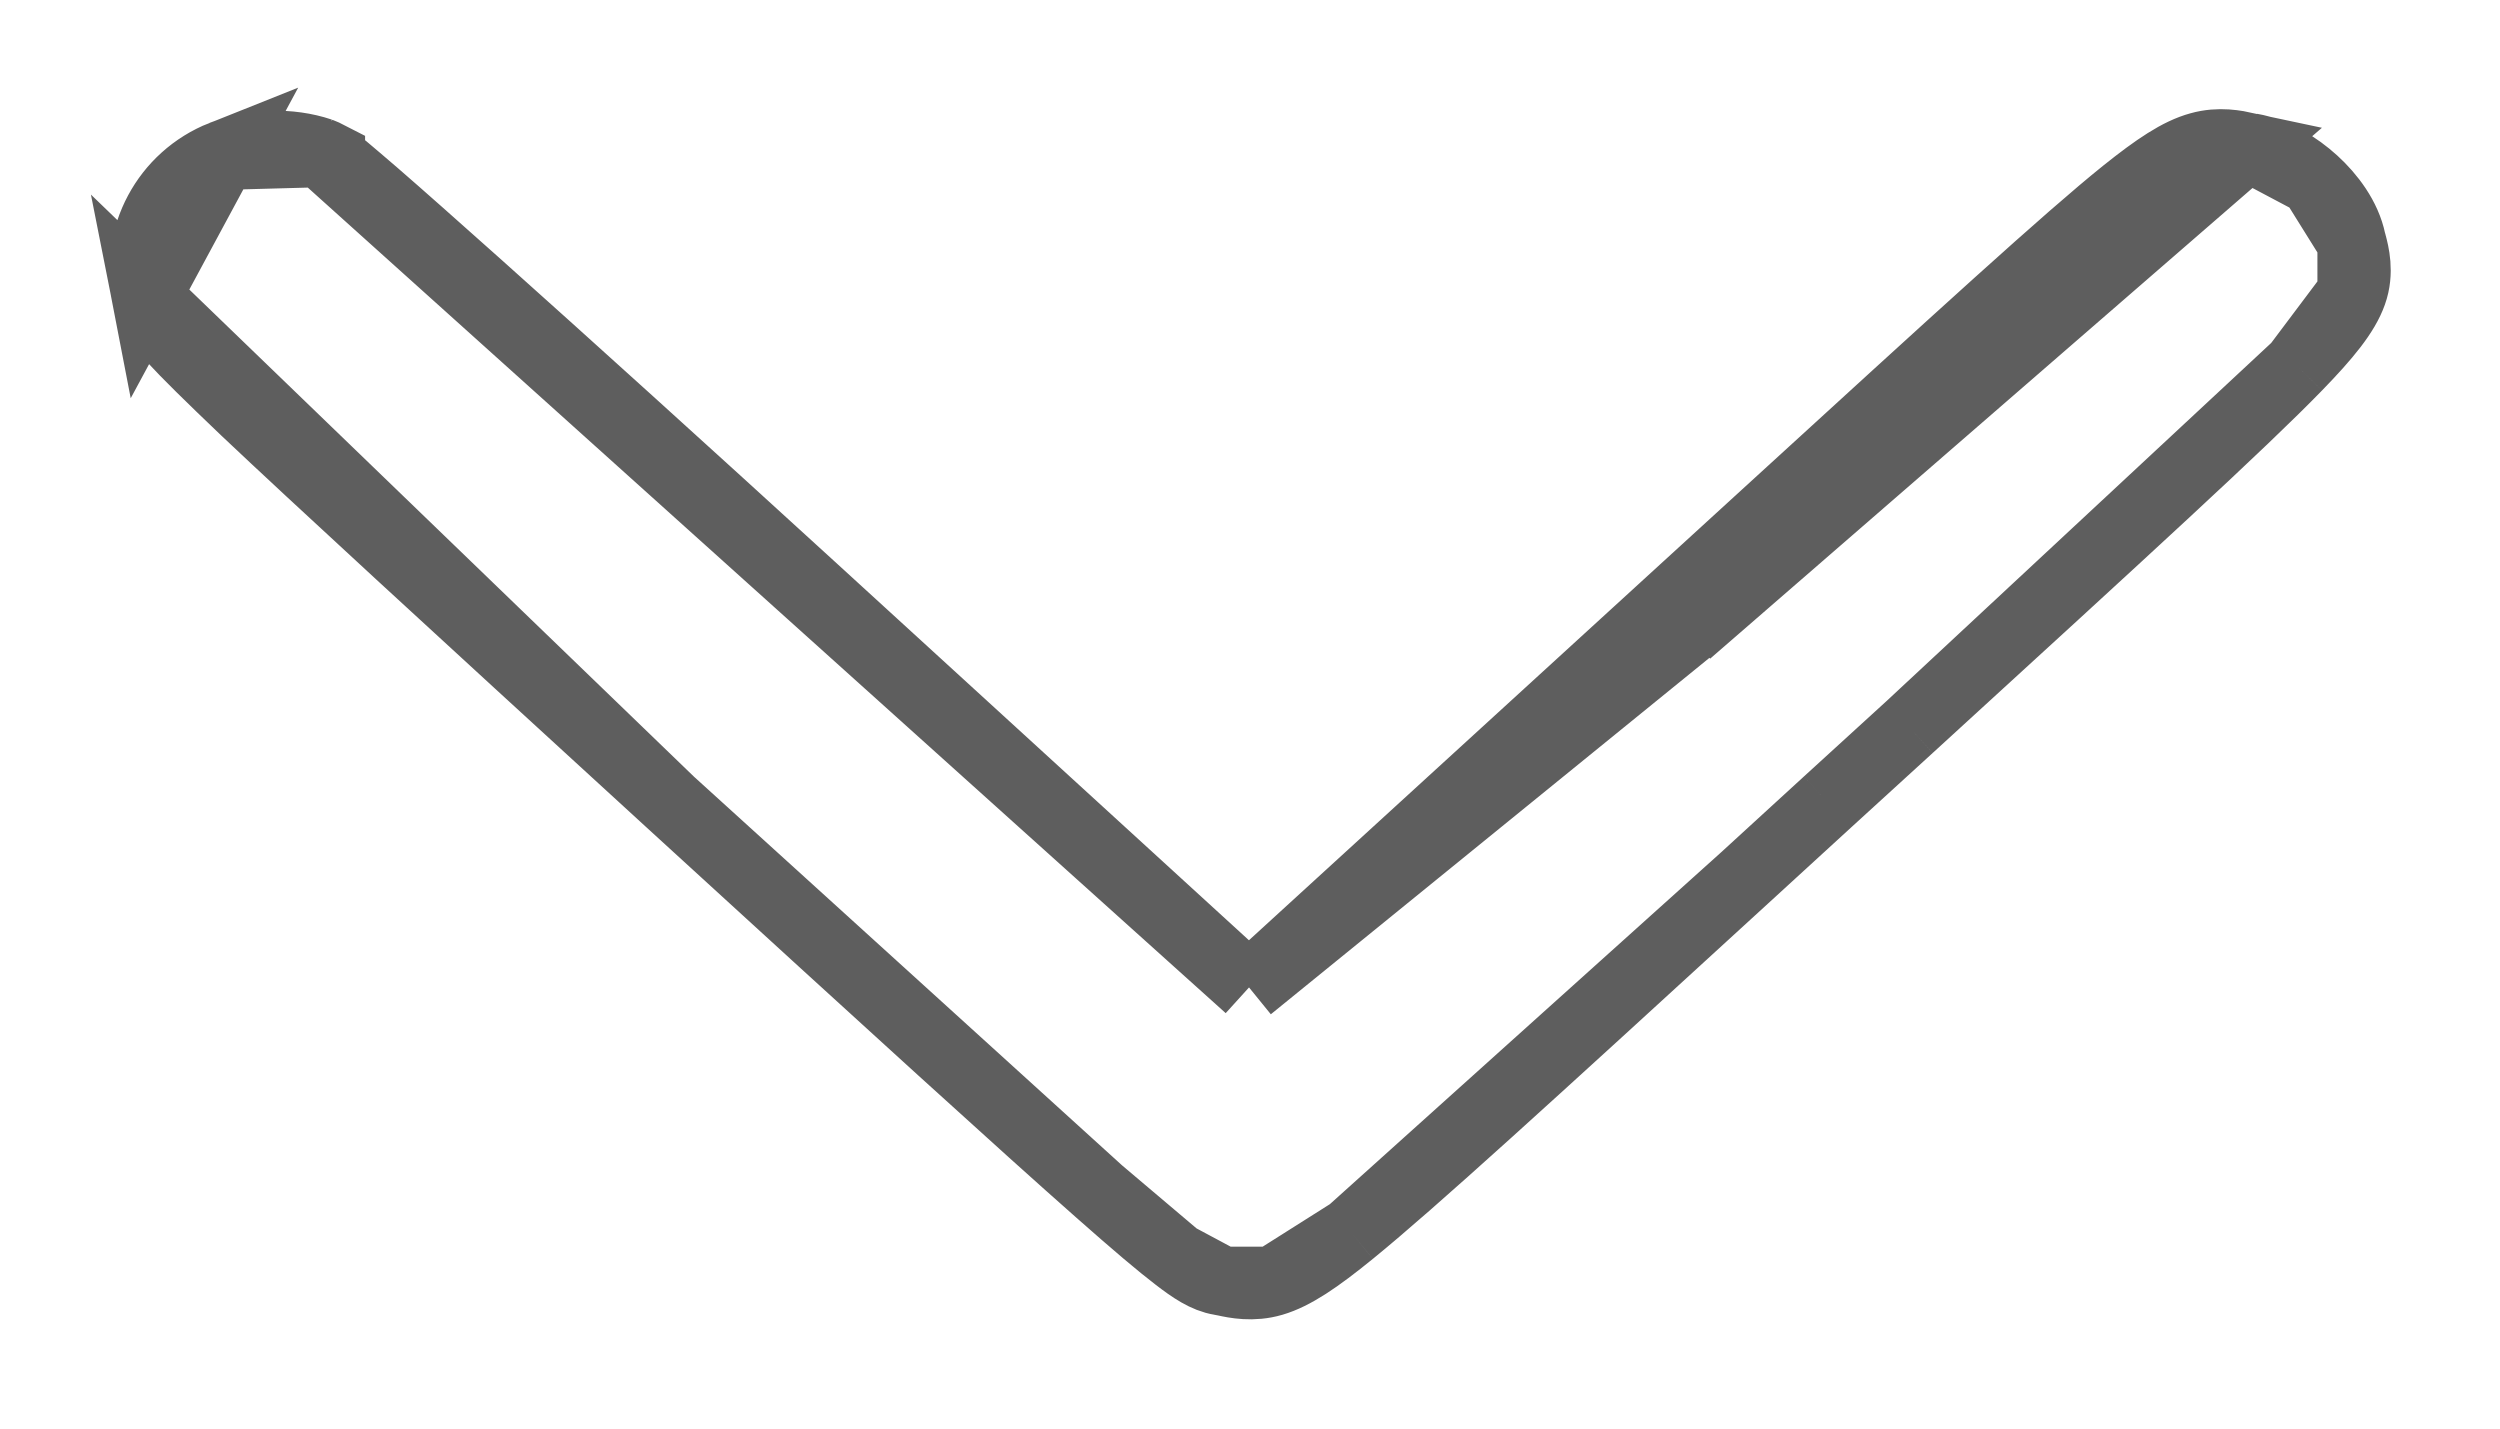 <svg width="14" height="8" viewBox="0 0 14 8" fill="none" xmlns="http://www.w3.org/2000/svg">
<path d="M3.754 4.492L3.754 4.492C2.488 3.333 1.773 2.676 1.371 2.296C1.172 2.106 1.046 1.982 0.968 1.897C0.929 1.855 0.898 1.818 0.875 1.784C0.853 1.752 0.829 1.71 0.819 1.659L3.754 4.492ZM3.754 4.492C5.021 5.651 5.739 6.305 6.155 6.672M3.754 4.492L6.155 6.672M9.593 3.417L9.462 3.273C9.601 3.146 9.733 3.025 9.859 2.91C10.999 1.868 11.577 1.339 11.9 1.079C12.075 0.939 12.201 0.854 12.318 0.822C12.428 0.791 12.525 0.812 12.581 0.824L9.593 3.417ZM9.593 3.417L9.462 3.273L6.994 5.529M9.593 3.417L6.994 5.529M6.155 6.672C6.362 6.855 6.498 6.97 6.591 7.041M6.155 6.672L6.591 7.041M6.591 7.041C6.673 7.104 6.751 7.158 6.834 7.171M6.591 7.041L6.834 7.171M6.834 7.171C6.841 7.172 6.85 7.174 6.86 7.176M6.834 7.171L6.86 7.176M6.86 7.176C6.915 7.188 7.015 7.209 7.127 7.176M6.86 7.176L7.127 7.176M7.127 7.176C7.246 7.141 7.377 7.052 7.565 6.899M7.127 7.176L7.565 6.899M7.565 6.899C7.911 6.617 8.536 6.046 9.77 4.916M7.565 6.899L9.77 4.916M9.77 4.916C9.916 4.782 10.07 4.641 10.233 4.492M9.77 4.916L10.233 4.492M10.233 4.492C10.395 4.344 10.547 4.205 10.692 4.073M10.233 4.492L10.692 4.073M10.692 4.073C11.93 2.941 12.556 2.368 12.864 2.051M10.692 4.073L12.864 2.051M12.864 2.051C13.029 1.881 13.131 1.757 13.172 1.641M12.864 2.051L13.172 1.641M13.172 1.641C13.214 1.524 13.184 1.415 13.172 1.368M13.172 1.641L13.172 1.368M13.172 1.368C13.17 1.36 13.168 1.355 13.167 1.35M13.172 1.368L13.167 1.35M13.167 1.35C13.14 1.217 13.049 1.098 12.958 1.015M13.167 1.35C13.167 1.35 13.167 1.35 13.167 1.35L12.958 1.015M12.958 1.015C12.865 0.93 12.739 0.852 12.607 0.829L12.958 1.015ZM6.994 5.529L4.543 3.288C3.82 2.627 3.163 2.033 2.68 1.601C2.439 1.386 2.241 1.21 2.099 1.087C2.028 1.026 1.971 0.977 1.929 0.942C1.908 0.925 1.889 0.91 1.874 0.899C1.867 0.893 1.858 0.887 1.85 0.882C1.85 0.881 1.85 0.881 1.85 0.881C1.846 0.879 1.824 0.864 1.796 0.854L6.994 5.529ZM1.245 0.869C0.928 0.995 0.754 1.325 0.819 1.659L1.245 0.869ZM1.796 0.854C1.624 0.796 1.414 0.802 1.245 0.869L1.796 0.854Z" fill="#5E5E5E" stroke="#5E5E5E" stroke-width="0.389"/>
</svg>
